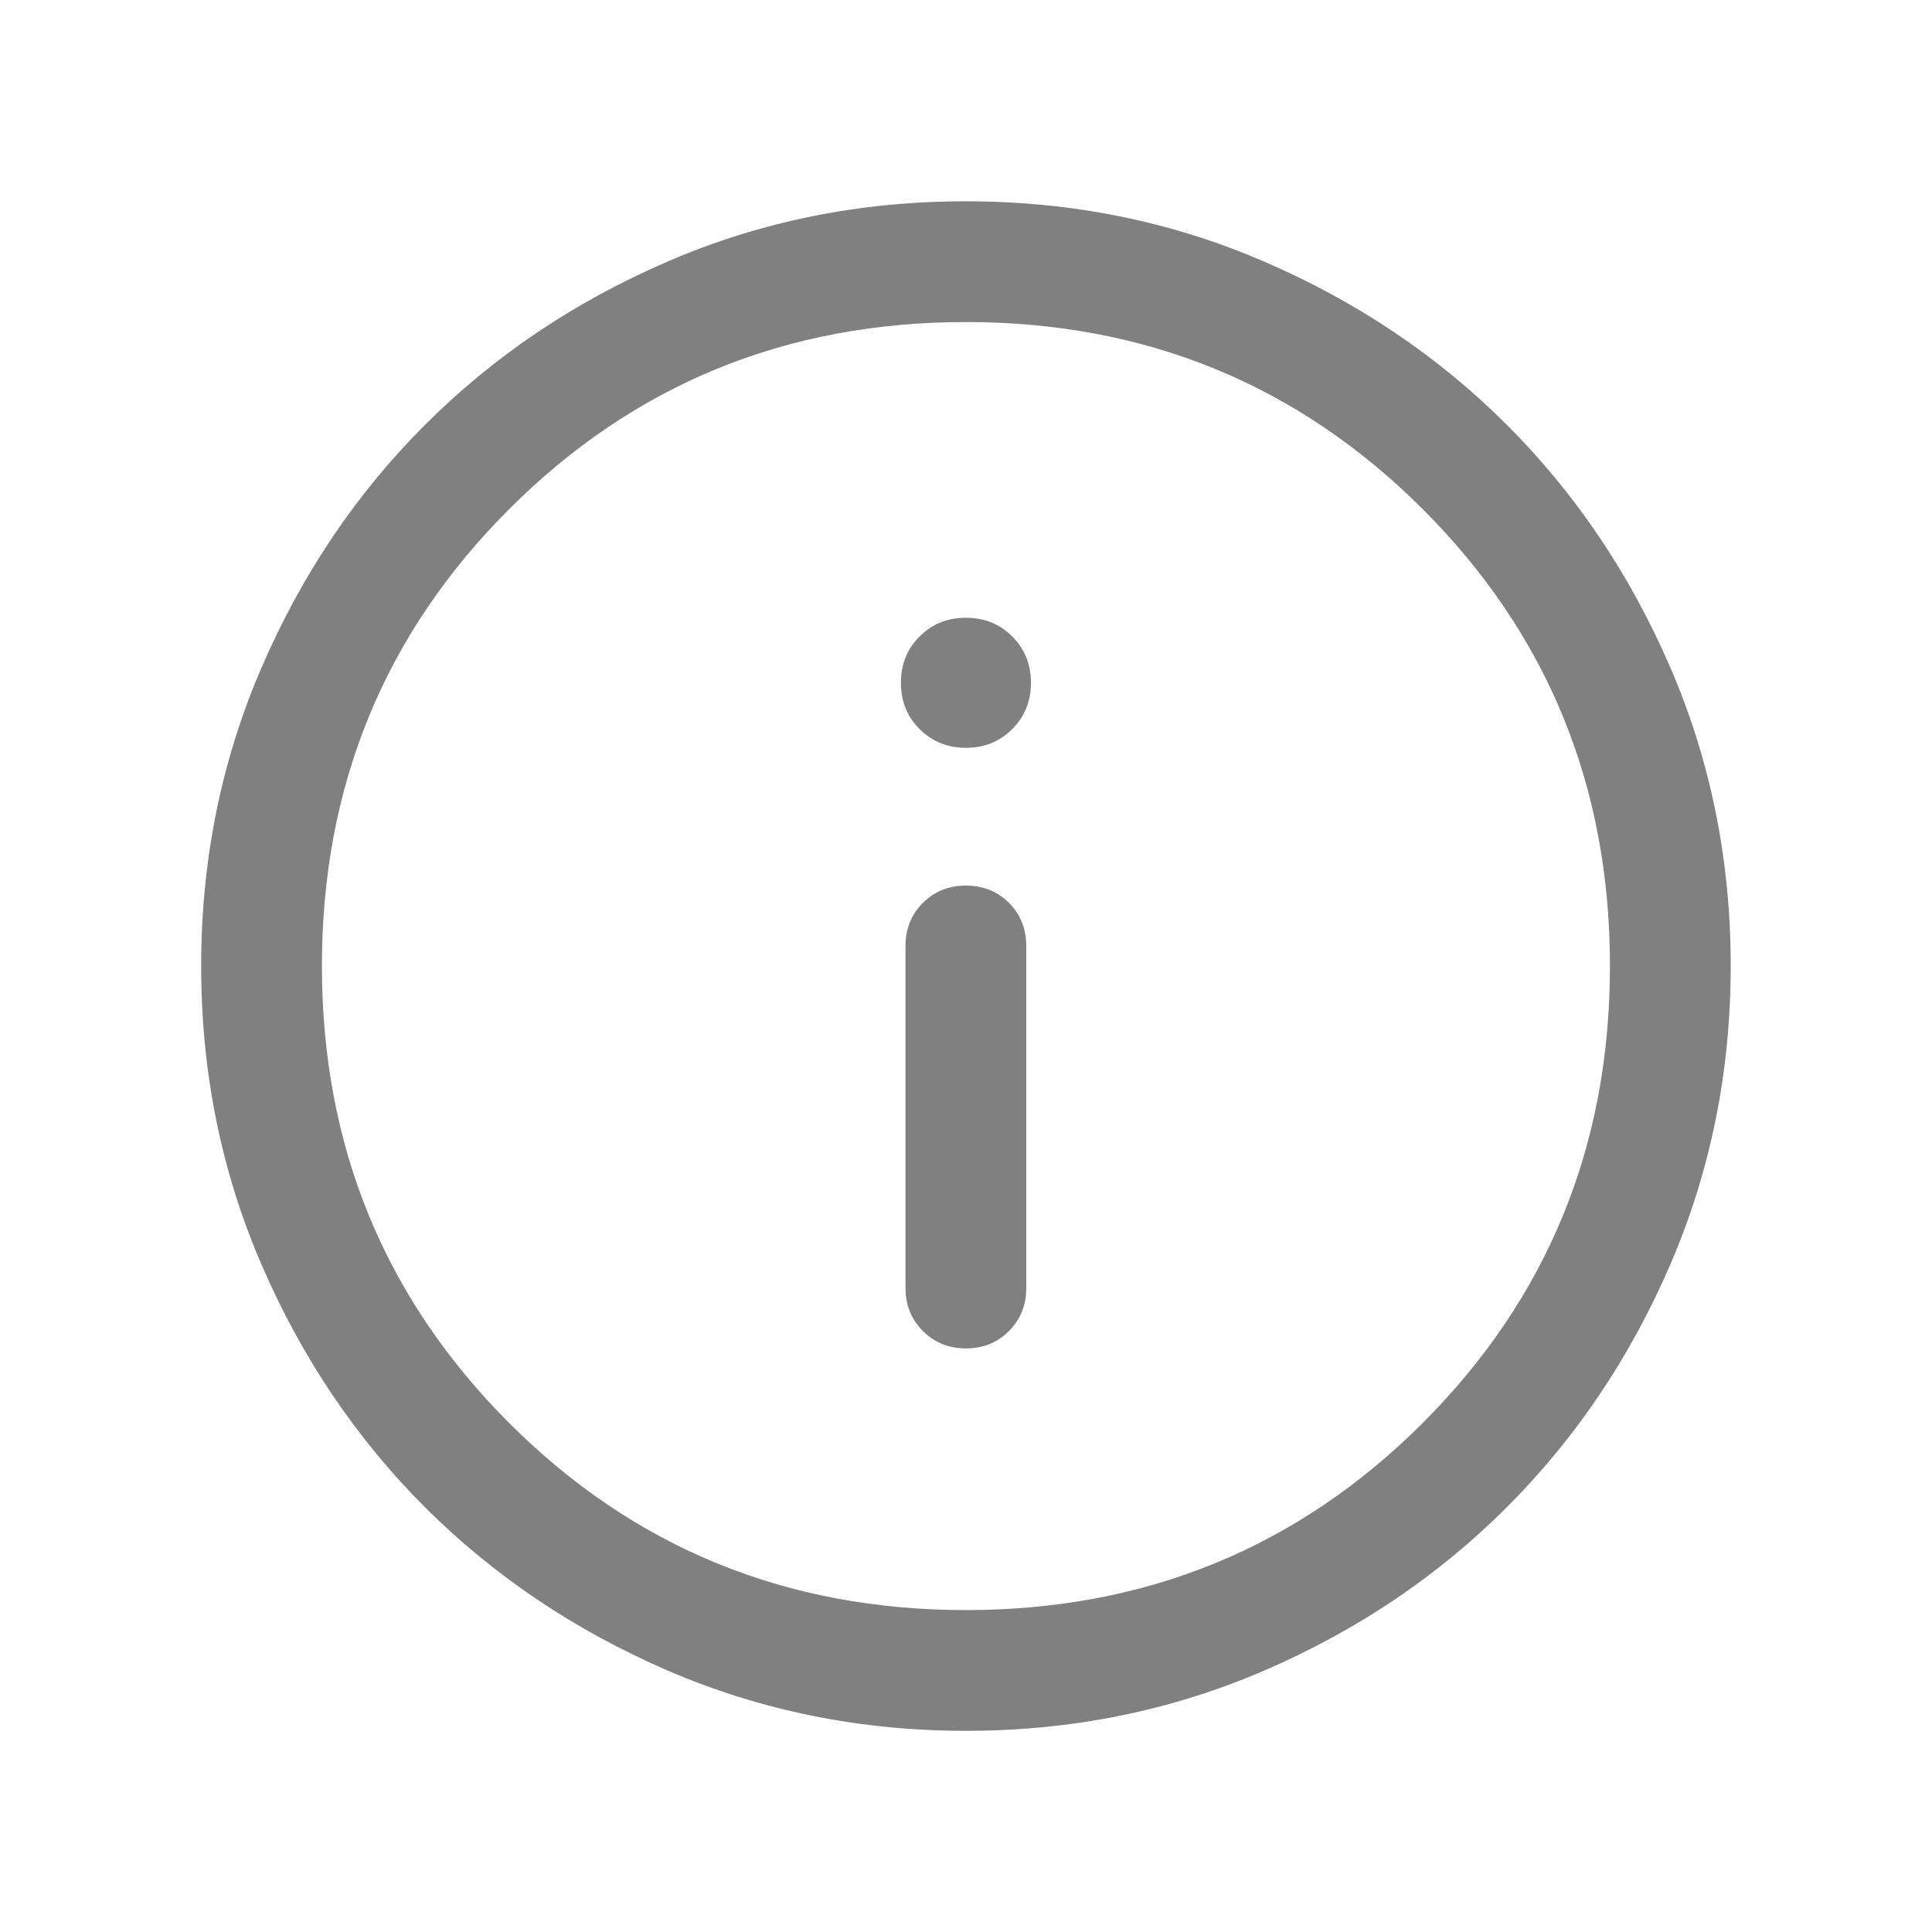 <svg width="16" height="16" viewBox="0 0 16 16" fill="none" xmlns="http://www.w3.org/2000/svg">
<mask id="mask0_0_687" style="mask-type:alpha" maskUnits="userSpaceOnUse" x="0" y="0" width="16" height="16">
<rect width="16" height="16" fill="#D9D9D9"/>
</mask>
<g mask="url(#mask0_0_687)">
<path d="M8 11.167C8.141 11.167 8.26 11.119 8.356 11.023C8.451 10.927 8.499 10.809 8.499 10.667V7.834C8.499 7.692 8.451 7.573 8.356 7.477C8.26 7.382 8.141 7.334 7.999 7.334C7.857 7.334 7.739 7.382 7.643 7.477C7.547 7.573 7.499 7.692 7.499 7.834V10.667C7.499 10.809 7.547 10.927 7.643 11.023C7.739 11.119 7.858 11.167 8 11.167ZM7.999 6.193C8.152 6.193 8.28 6.141 8.383 6.038C8.486 5.935 8.538 5.807 8.538 5.654C8.538 5.502 8.486 5.374 8.383 5.271C8.28 5.167 8.152 5.116 7.999 5.116C7.847 5.116 7.719 5.167 7.616 5.271C7.512 5.374 7.461 5.502 7.461 5.654C7.461 5.807 7.512 5.935 7.616 6.038C7.719 6.141 7.847 6.193 7.999 6.193ZM8 14.334C7.124 14.334 6.301 14.167 5.53 13.835C4.76 13.502 4.089 13.051 3.519 12.482C2.949 11.912 2.497 11.241 2.165 10.471C1.832 9.701 1.666 8.877 1.666 8.001C1.666 7.125 1.832 6.302 2.165 5.531C2.497 4.761 2.948 4.09 3.518 3.52C4.088 2.95 4.758 2.498 5.529 2.166C6.299 1.833 7.122 1.667 7.998 1.667C8.874 1.667 9.698 1.833 10.468 2.166C11.239 2.498 11.909 2.949 12.48 3.519C13.05 4.089 13.501 4.759 13.834 5.53C14.166 6.3 14.333 7.123 14.333 7.999C14.333 8.875 14.166 9.698 13.834 10.469C13.502 11.24 13.05 11.911 12.48 12.481C11.911 13.051 11.24 13.502 10.47 13.835C9.7 14.167 8.876 14.334 8 14.334ZM7.999 13.334C9.488 13.334 10.749 12.817 11.783 11.784C12.816 10.75 13.333 9.489 13.333 8C13.333 6.511 12.816 5.25 11.783 4.217C10.749 3.184 9.488 2.667 7.999 2.667C6.51 2.667 5.249 3.184 4.216 4.217C3.183 5.25 2.666 6.511 2.666 8C2.666 9.489 3.183 10.75 4.216 11.784C5.249 12.817 6.51 13.334 7.999 13.334Z" fill="#808080"/>
</g>
</svg>
